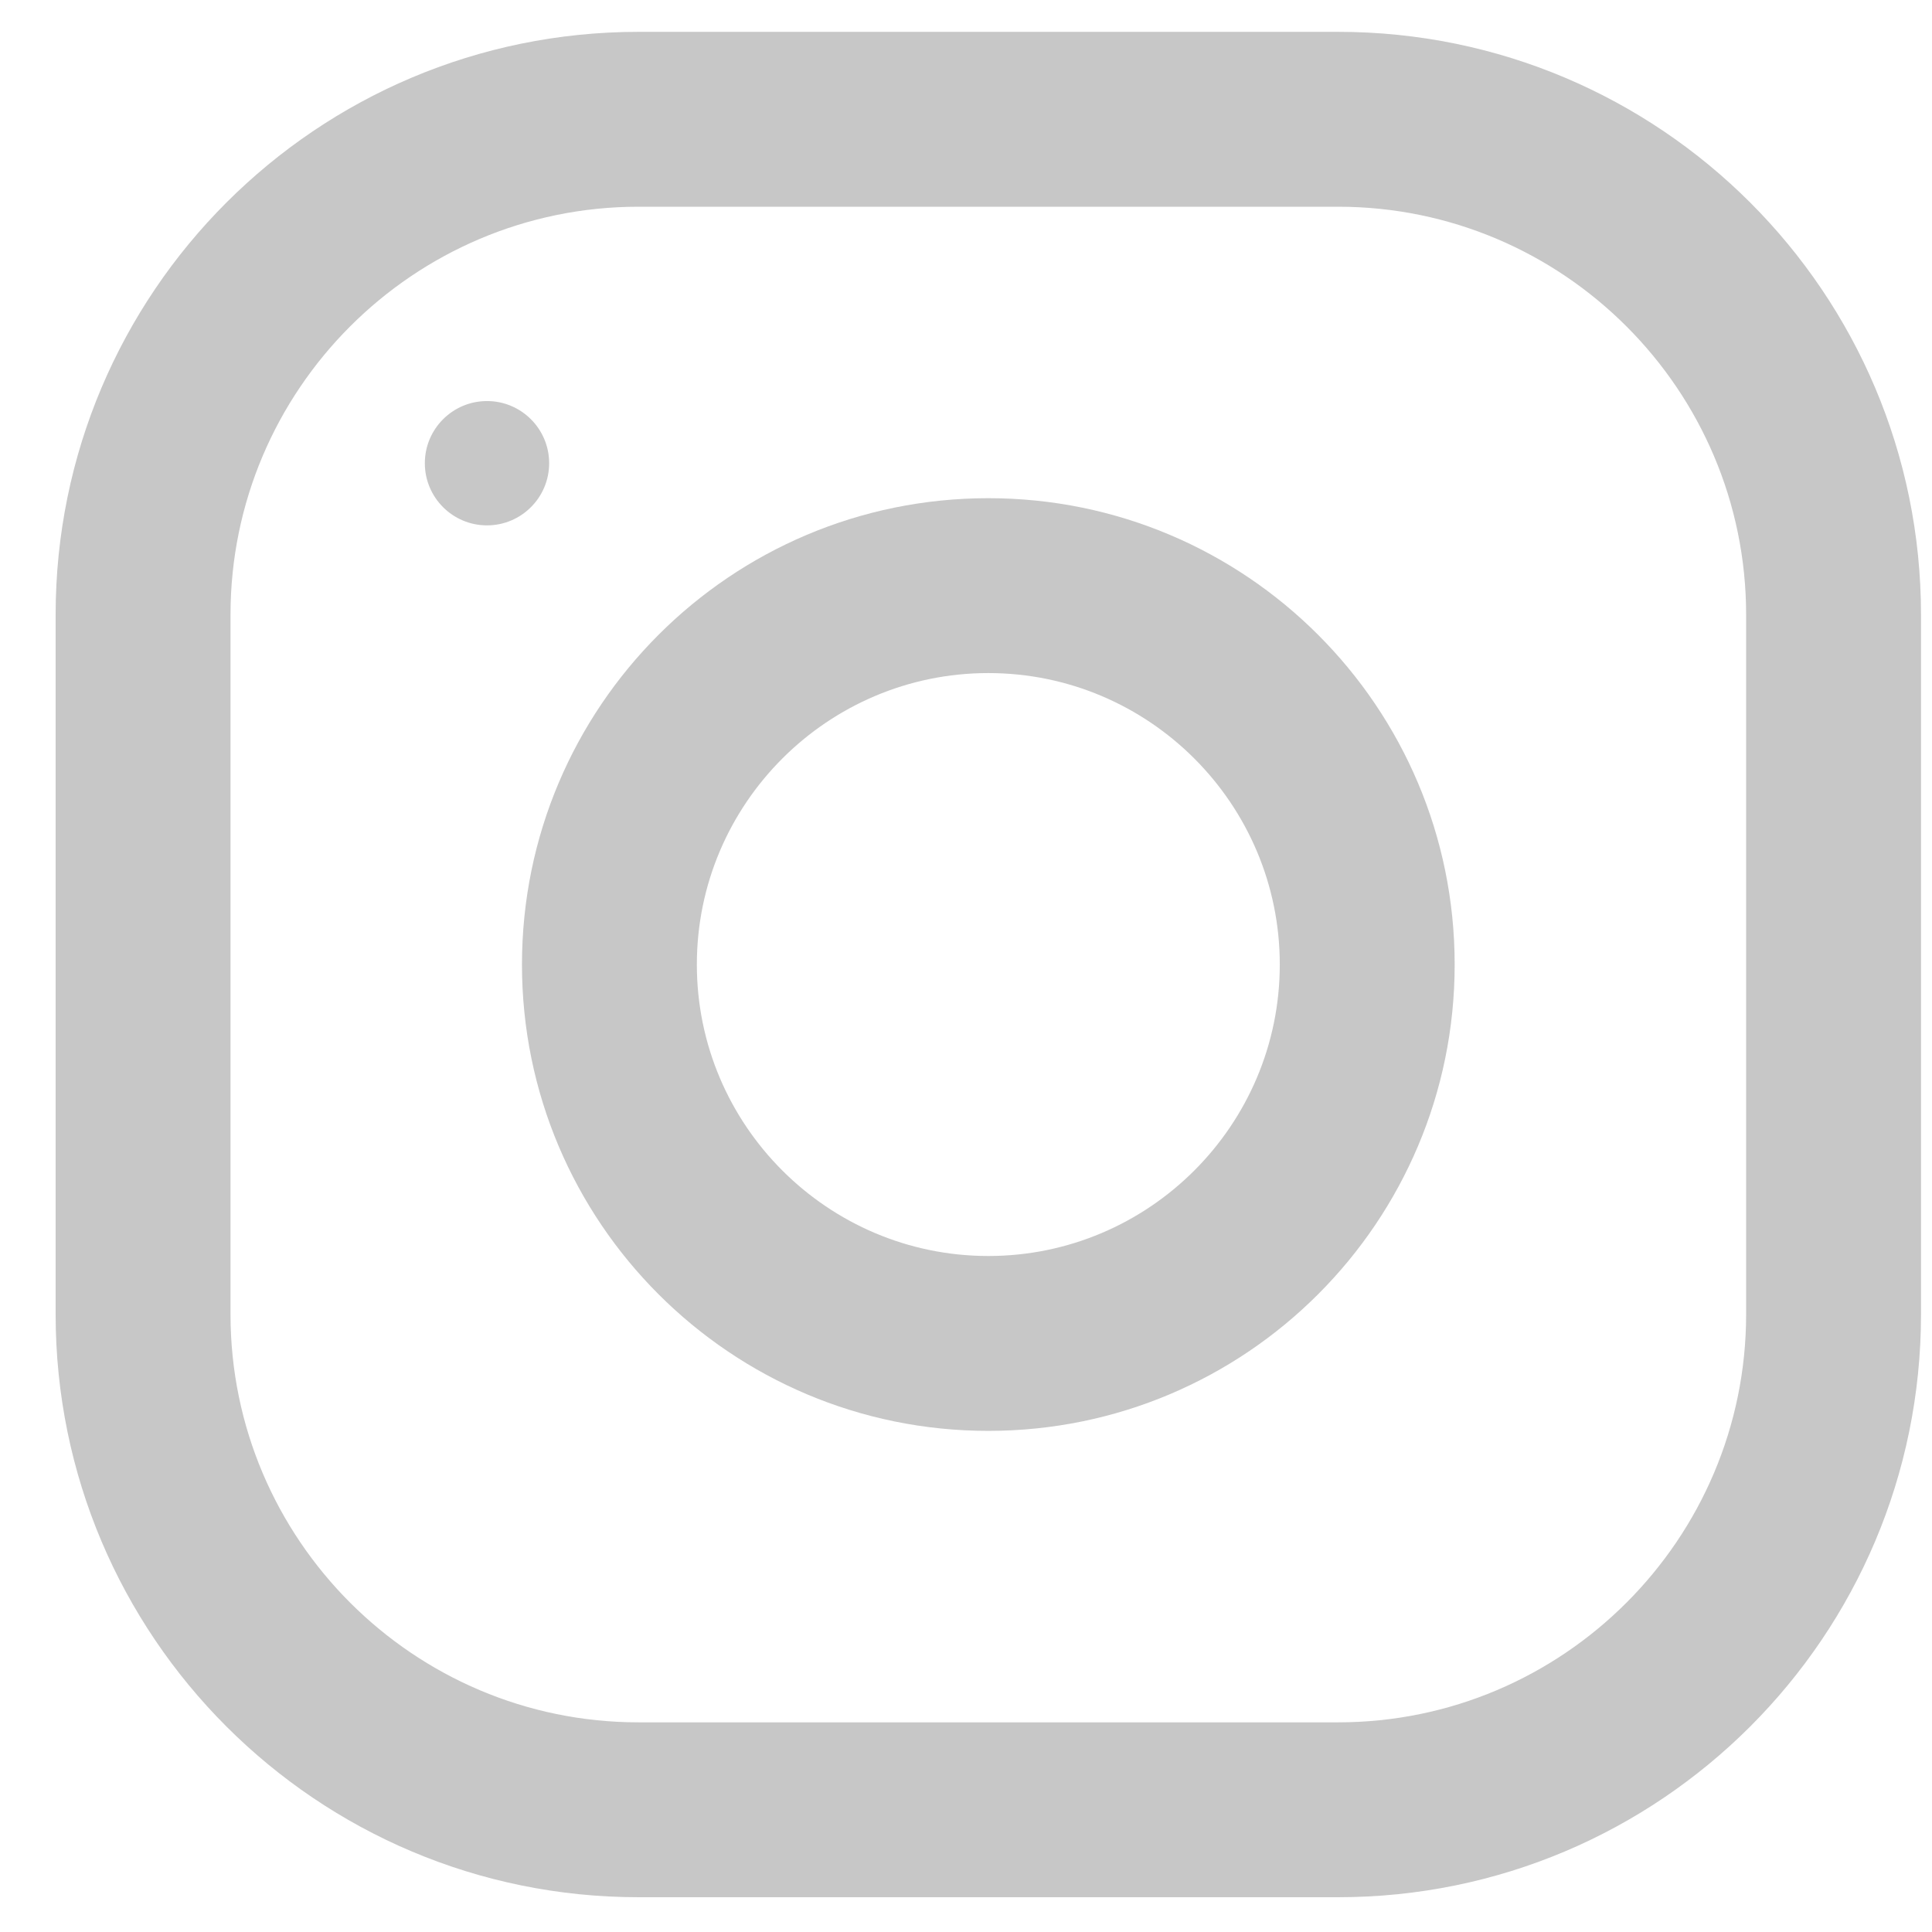 <svg width="29" height="29" viewBox="0 0 29 29" fill="none" xmlns="http://www.w3.org/2000/svg">
<path d="M9.585 0.478L20.085 0.478C24.917 0.478 28.835 4.396 28.835 9.228V19.728C28.835 24.56 24.917 28.478 20.085 28.478H9.585C4.753 28.478 0.835 24.56 0.835 19.728V9.228C0.835 4.396 4.753 0.478 9.585 0.478ZM3.46 19.728C3.46 23.105 6.207 25.853 9.585 25.853H20.085C23.462 25.853 26.21 23.105 26.21 19.728V9.228C26.21 5.851 23.462 3.103 20.085 3.103L9.585 3.103C6.207 3.103 3.46 5.851 3.46 9.228V19.728Z" fill="#C7C7C7"/>
<path d="M14.835 7.478C18.701 7.478 21.835 10.612 21.835 14.478C21.835 18.344 18.701 21.478 14.835 21.478C10.969 21.478 7.835 18.344 7.835 14.478C7.835 10.612 10.969 7.478 14.835 7.478ZM14.835 18.853C17.247 18.853 19.21 16.89 19.21 14.478C19.21 12.065 17.247 10.103 14.835 10.103C12.424 10.103 10.46 12.065 10.46 14.478C10.46 16.89 12.424 18.853 14.835 18.853Z" fill="#C7C7C7"/>
<path d="M7.31 7.886C6.795 7.886 6.377 7.468 6.377 6.953C6.377 6.438 6.795 6.02 7.31 6.02C7.825 6.02 8.243 6.438 8.243 6.953C8.243 7.468 7.825 7.886 7.31 7.886Z" fill="#C7C7C7"/>
</svg>
